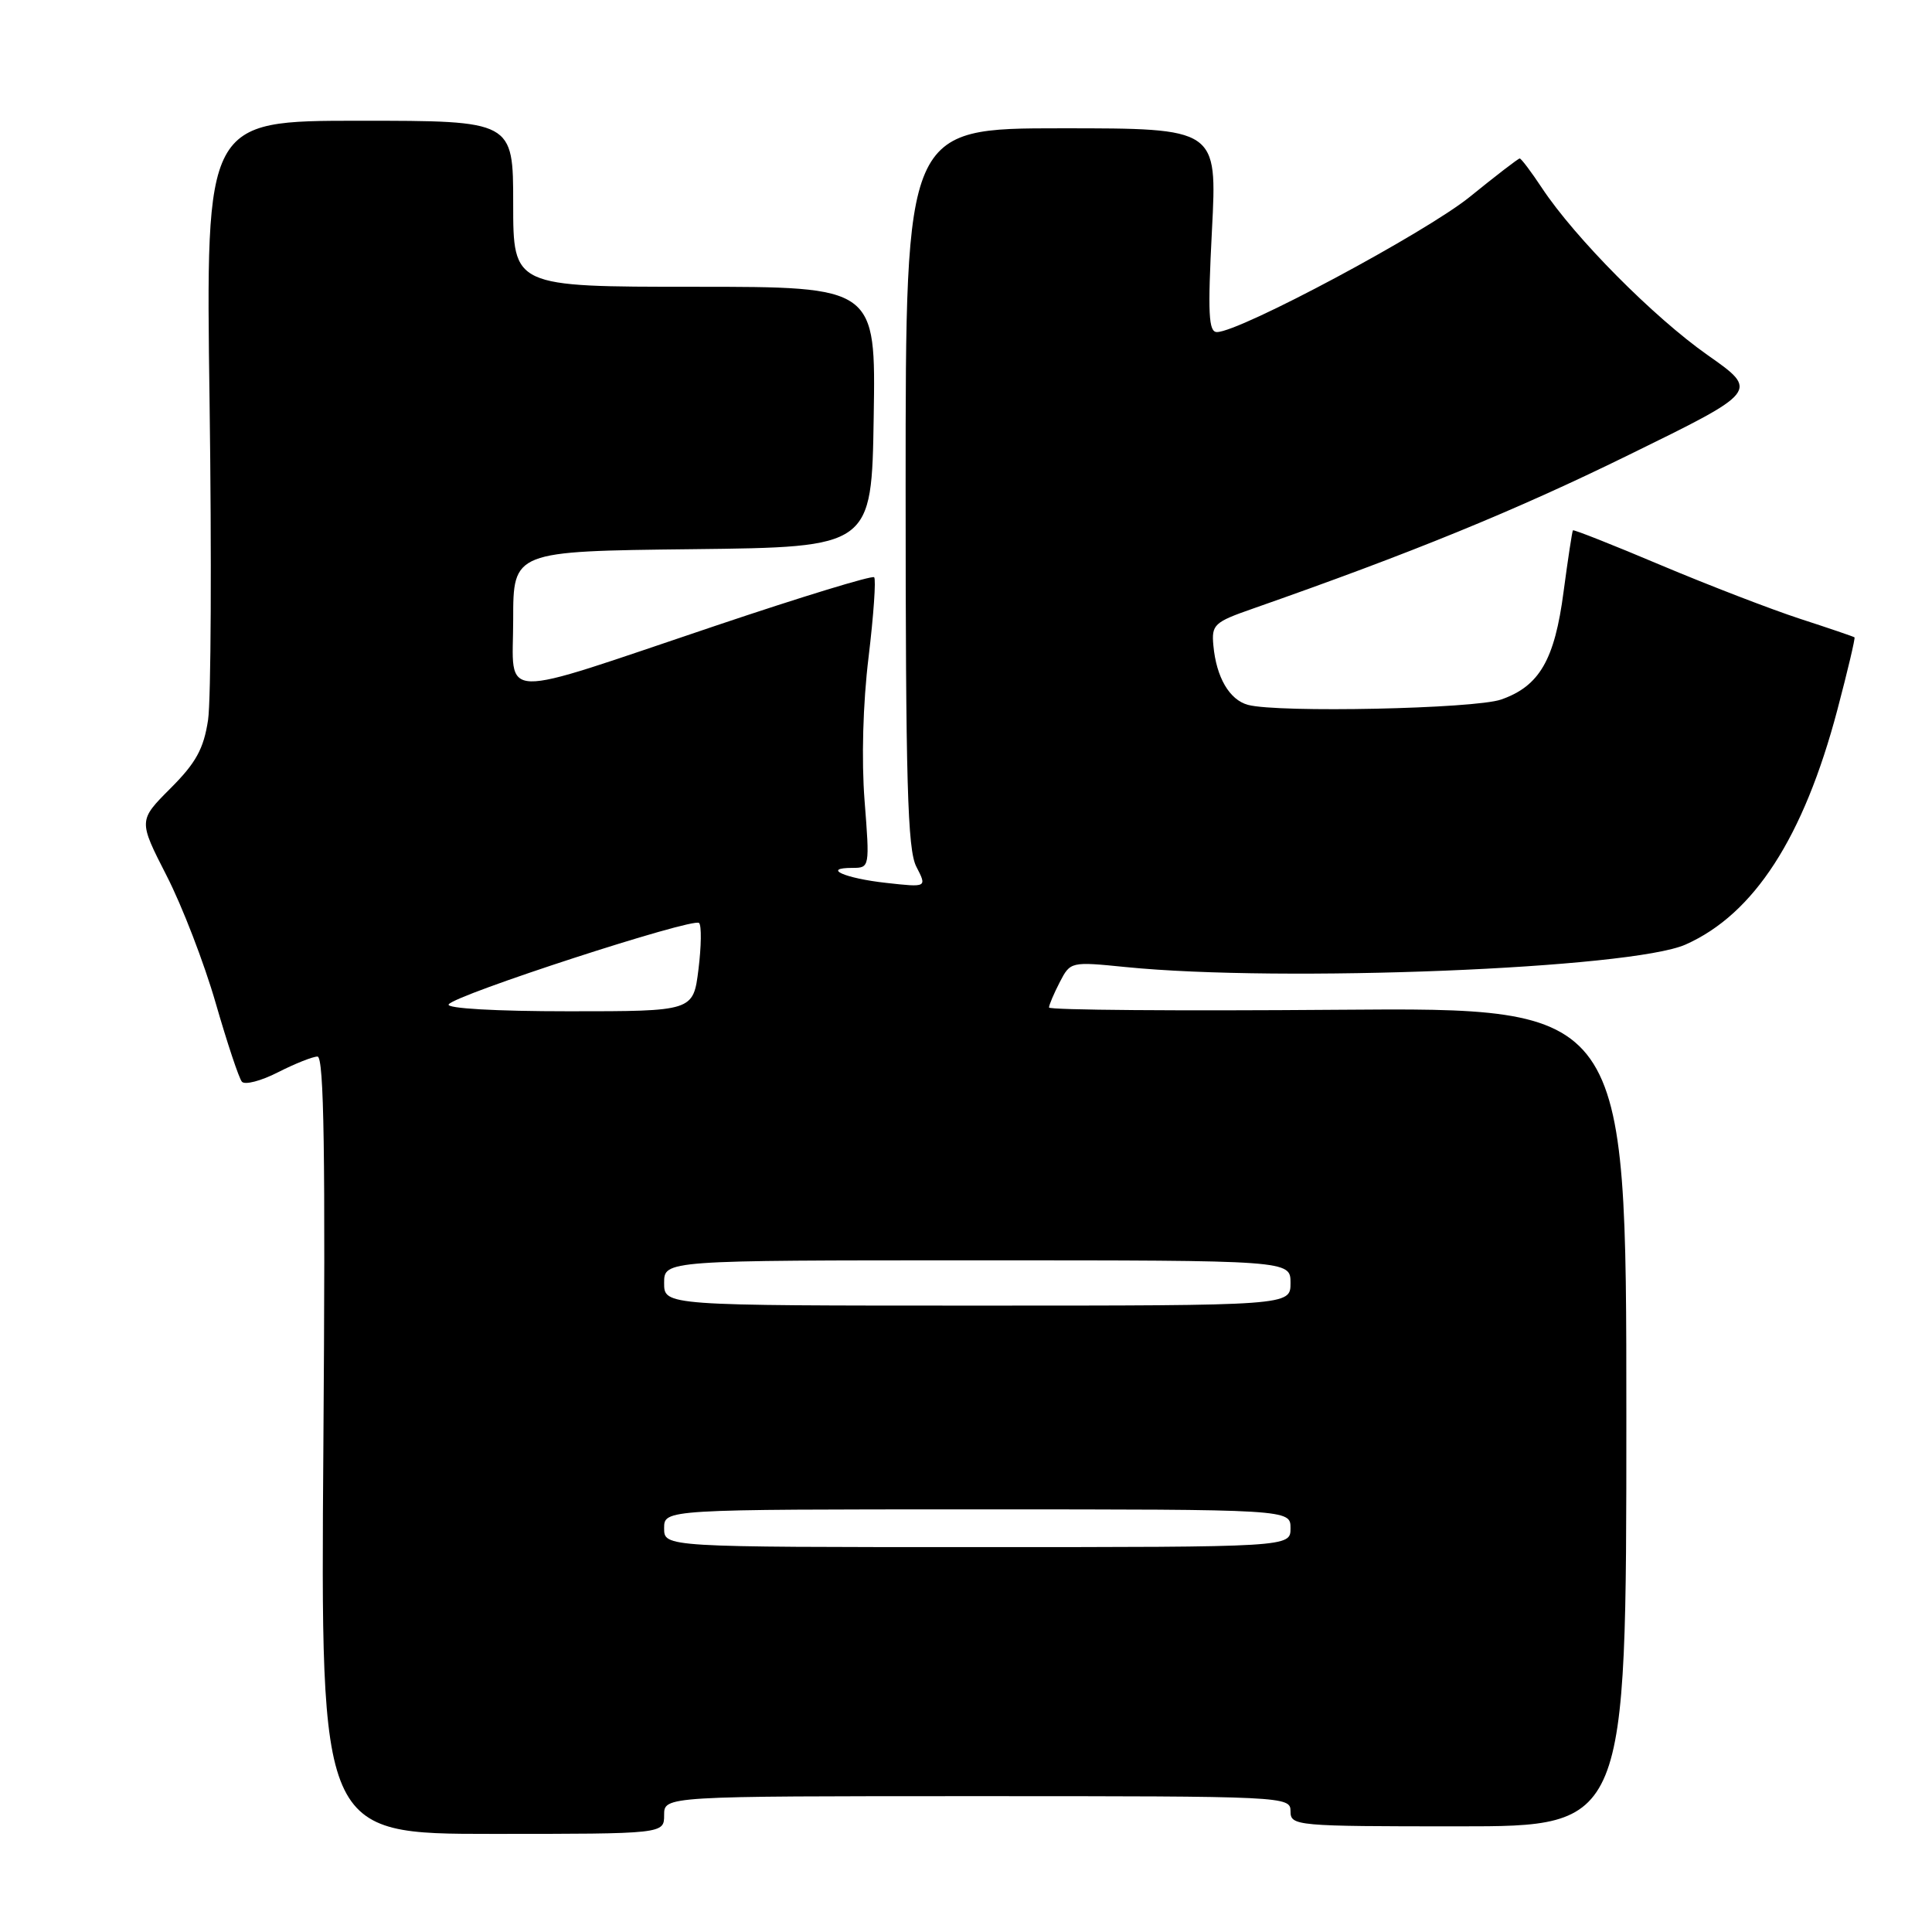 <?xml version="1.0" encoding="UTF-8" standalone="no"?>
<!DOCTYPE svg PUBLIC "-//W3C//DTD SVG 1.1//EN" "http://www.w3.org/Graphics/SVG/1.1/DTD/svg11.dtd" >
<svg xmlns="http://www.w3.org/2000/svg" xmlns:xlink="http://www.w3.org/1999/xlink" version="1.1" viewBox="0 0 256 256">
 <g >
 <path fill="currentColor"
d=" M 88.00 240.50 C 88.00 238.00 88.00 238.00 129.50 238.00 C 170.33 238.00 171.00 238.03 171.00 240.00 C 171.00 241.94 171.67 242.00 193.25 242.00 C 215.50 242.00 215.50 242.00 215.50 187.75 C 215.50 133.50 215.50 133.50 177.25 133.80 C 156.21 133.97 139.00 133.84 139.00 133.50 C 139.00 133.17 139.64 131.66 140.42 130.15 C 141.83 127.42 141.88 127.41 149.17 128.14 C 169.86 130.21 216.17 128.35 223.34 125.16 C 232.42 121.13 238.98 110.98 243.46 94.06 C 244.83 88.87 245.85 84.54 245.73 84.45 C 245.60 84.35 242.35 83.24 238.50 81.99 C 234.65 80.73 226.35 77.53 220.06 74.88 C 213.77 72.22 208.53 70.15 208.42 70.27 C 208.32 70.40 207.76 74.06 207.18 78.42 C 206.00 87.44 203.98 90.92 198.91 92.69 C 195.42 93.92 169.34 94.47 165.37 93.40 C 162.91 92.74 161.17 89.76 160.78 85.54 C 160.52 82.77 160.87 82.44 166.00 80.65 C 187.06 73.27 200.74 67.68 215.78 60.30 C 233.07 51.83 233.07 51.83 226.28 47.06 C 219.12 42.03 208.69 31.51 204.33 24.93 C 202.90 22.77 201.57 21.00 201.37 21.00 C 201.17 21.00 198.20 23.29 194.76 26.08 C 188.91 30.82 164.28 44.00 161.25 44.00 C 160.14 44.00 160.02 41.57 160.59 30.50 C 161.29 17.00 161.29 17.00 140.65 17.00 C 120.00 17.00 120.00 17.00 120.00 64.55 C 120.00 103.65 120.25 112.59 121.42 114.84 C 122.84 117.59 122.84 117.59 117.45 116.99 C 111.95 116.39 108.82 115.00 112.96 115.00 C 115.24 115.00 115.25 114.92 114.56 106.09 C 114.14 100.68 114.34 93.22 115.09 87.08 C 115.76 81.52 116.09 76.76 115.83 76.49 C 115.56 76.22 106.15 79.10 94.92 82.88 C 65.31 92.84 68.00 92.92 68.00 82.10 C 68.00 73.04 68.00 73.04 91.75 72.77 C 115.50 72.50 115.50 72.50 115.77 55.25 C 116.05 38.00 116.05 38.00 92.02 38.00 C 68.00 38.00 68.00 38.00 68.00 27.00 C 68.00 16.00 68.00 16.00 47.62 16.00 C 27.25 16.00 27.25 16.00 27.77 53.29 C 28.05 73.81 27.96 92.75 27.57 95.40 C 26.99 99.22 25.97 101.08 22.59 104.46 C 18.34 108.72 18.34 108.72 22.07 116.02 C 24.13 120.03 27.06 127.63 28.58 132.91 C 30.10 138.18 31.66 142.87 32.05 143.33 C 32.44 143.79 34.60 143.23 36.84 142.08 C 39.08 140.94 41.44 140.00 42.07 140.00 C 42.94 140.00 43.13 153.03 42.85 191.50 C 42.47 243.00 42.47 243.00 65.24 243.00 C 88.00 243.00 88.00 243.00 88.00 240.50 Z  M 88.00 202.50 C 88.00 200.00 88.00 200.00 129.50 200.00 C 171.00 200.00 171.00 200.00 171.00 202.50 C 171.00 205.00 171.00 205.00 129.50 205.00 C 88.00 205.00 88.00 205.00 88.00 202.50 Z  M 88.00 170.00 C 88.00 167.00 88.00 167.00 129.50 167.00 C 171.00 167.00 171.00 167.00 171.00 170.00 C 171.00 173.00 171.00 173.00 129.50 173.00 C 88.00 173.00 88.00 173.00 88.00 170.00 Z  M 59.45 133.09 C 60.22 131.83 91.88 121.54 92.63 122.30 C 92.97 122.63 92.93 125.40 92.55 128.45 C 91.86 134.00 91.86 134.00 75.37 134.00 C 65.66 134.00 59.11 133.62 59.45 133.09 Z "/>
</g>
</svg>